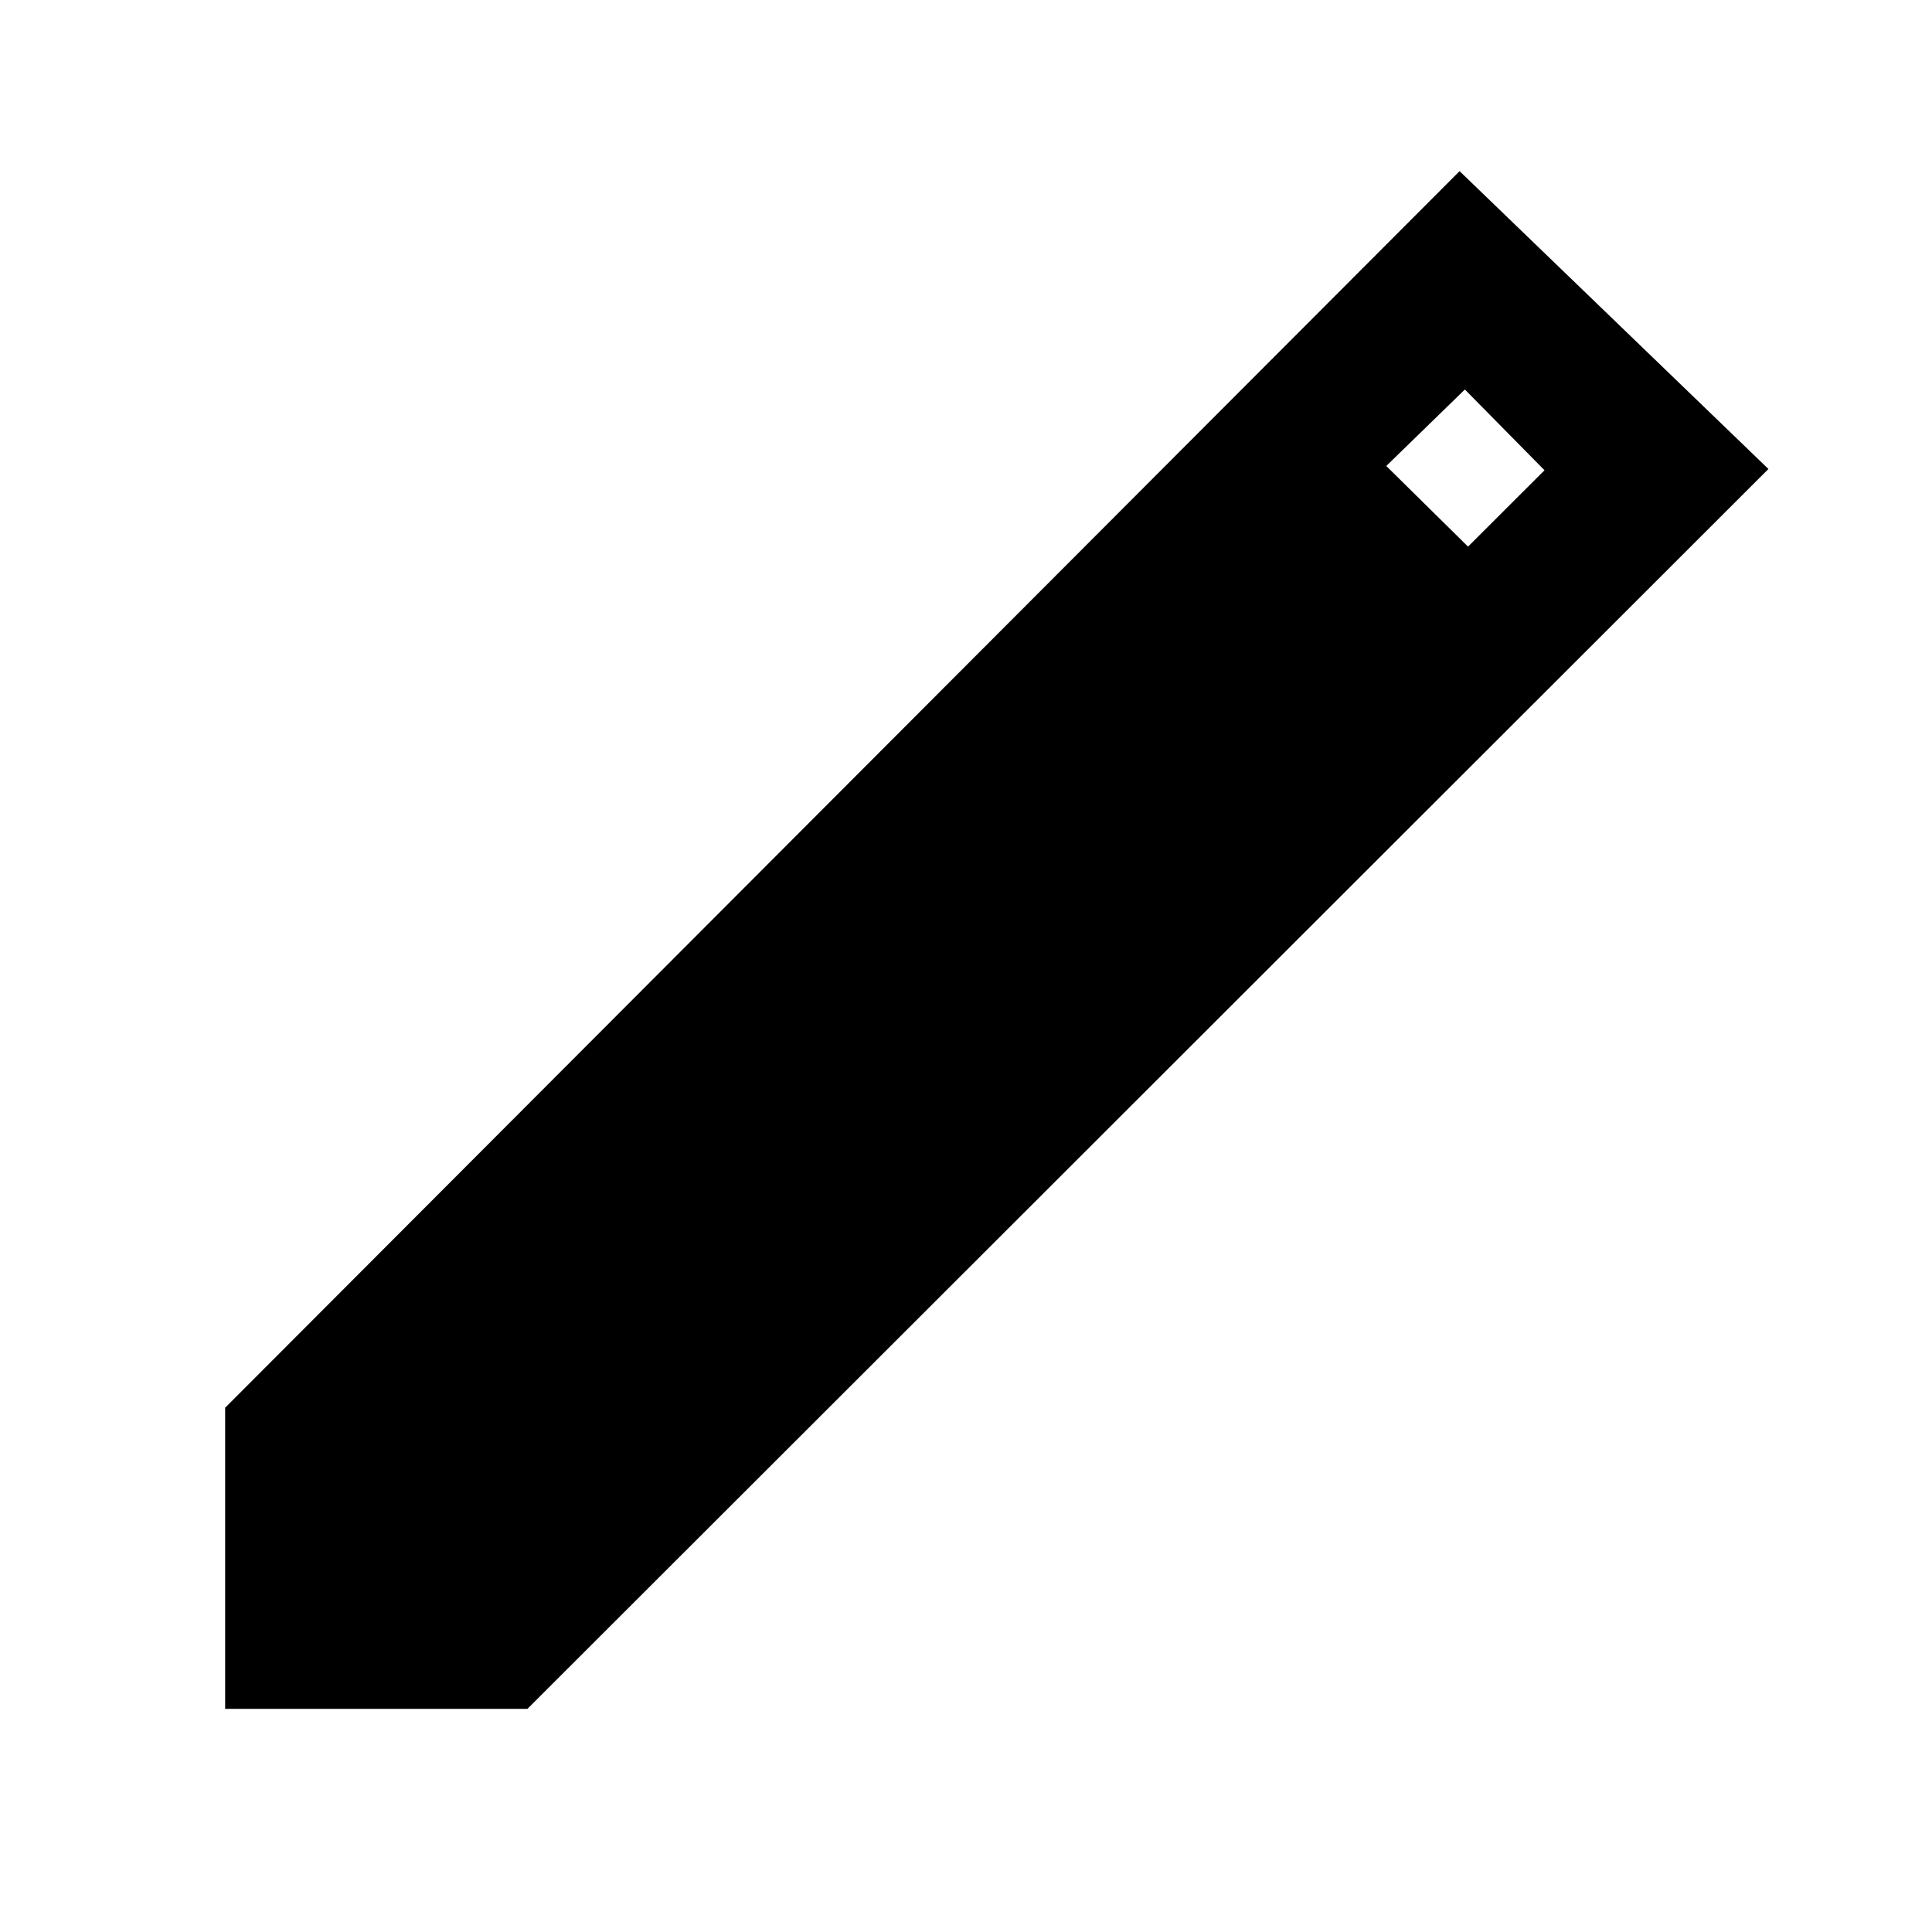 <svg xmlns="http://www.w3.org/2000/svg" height="48" viewBox="0 -960 960 960" width="48"><path d="M111.87-110.87V-260.5l613.39-614.46 153.46 148-616.65 616.09h-150.2Zm617.59-577.52 38-37.94-39.57-40.13-39.06 38 40.63 40.07Z"/></svg>